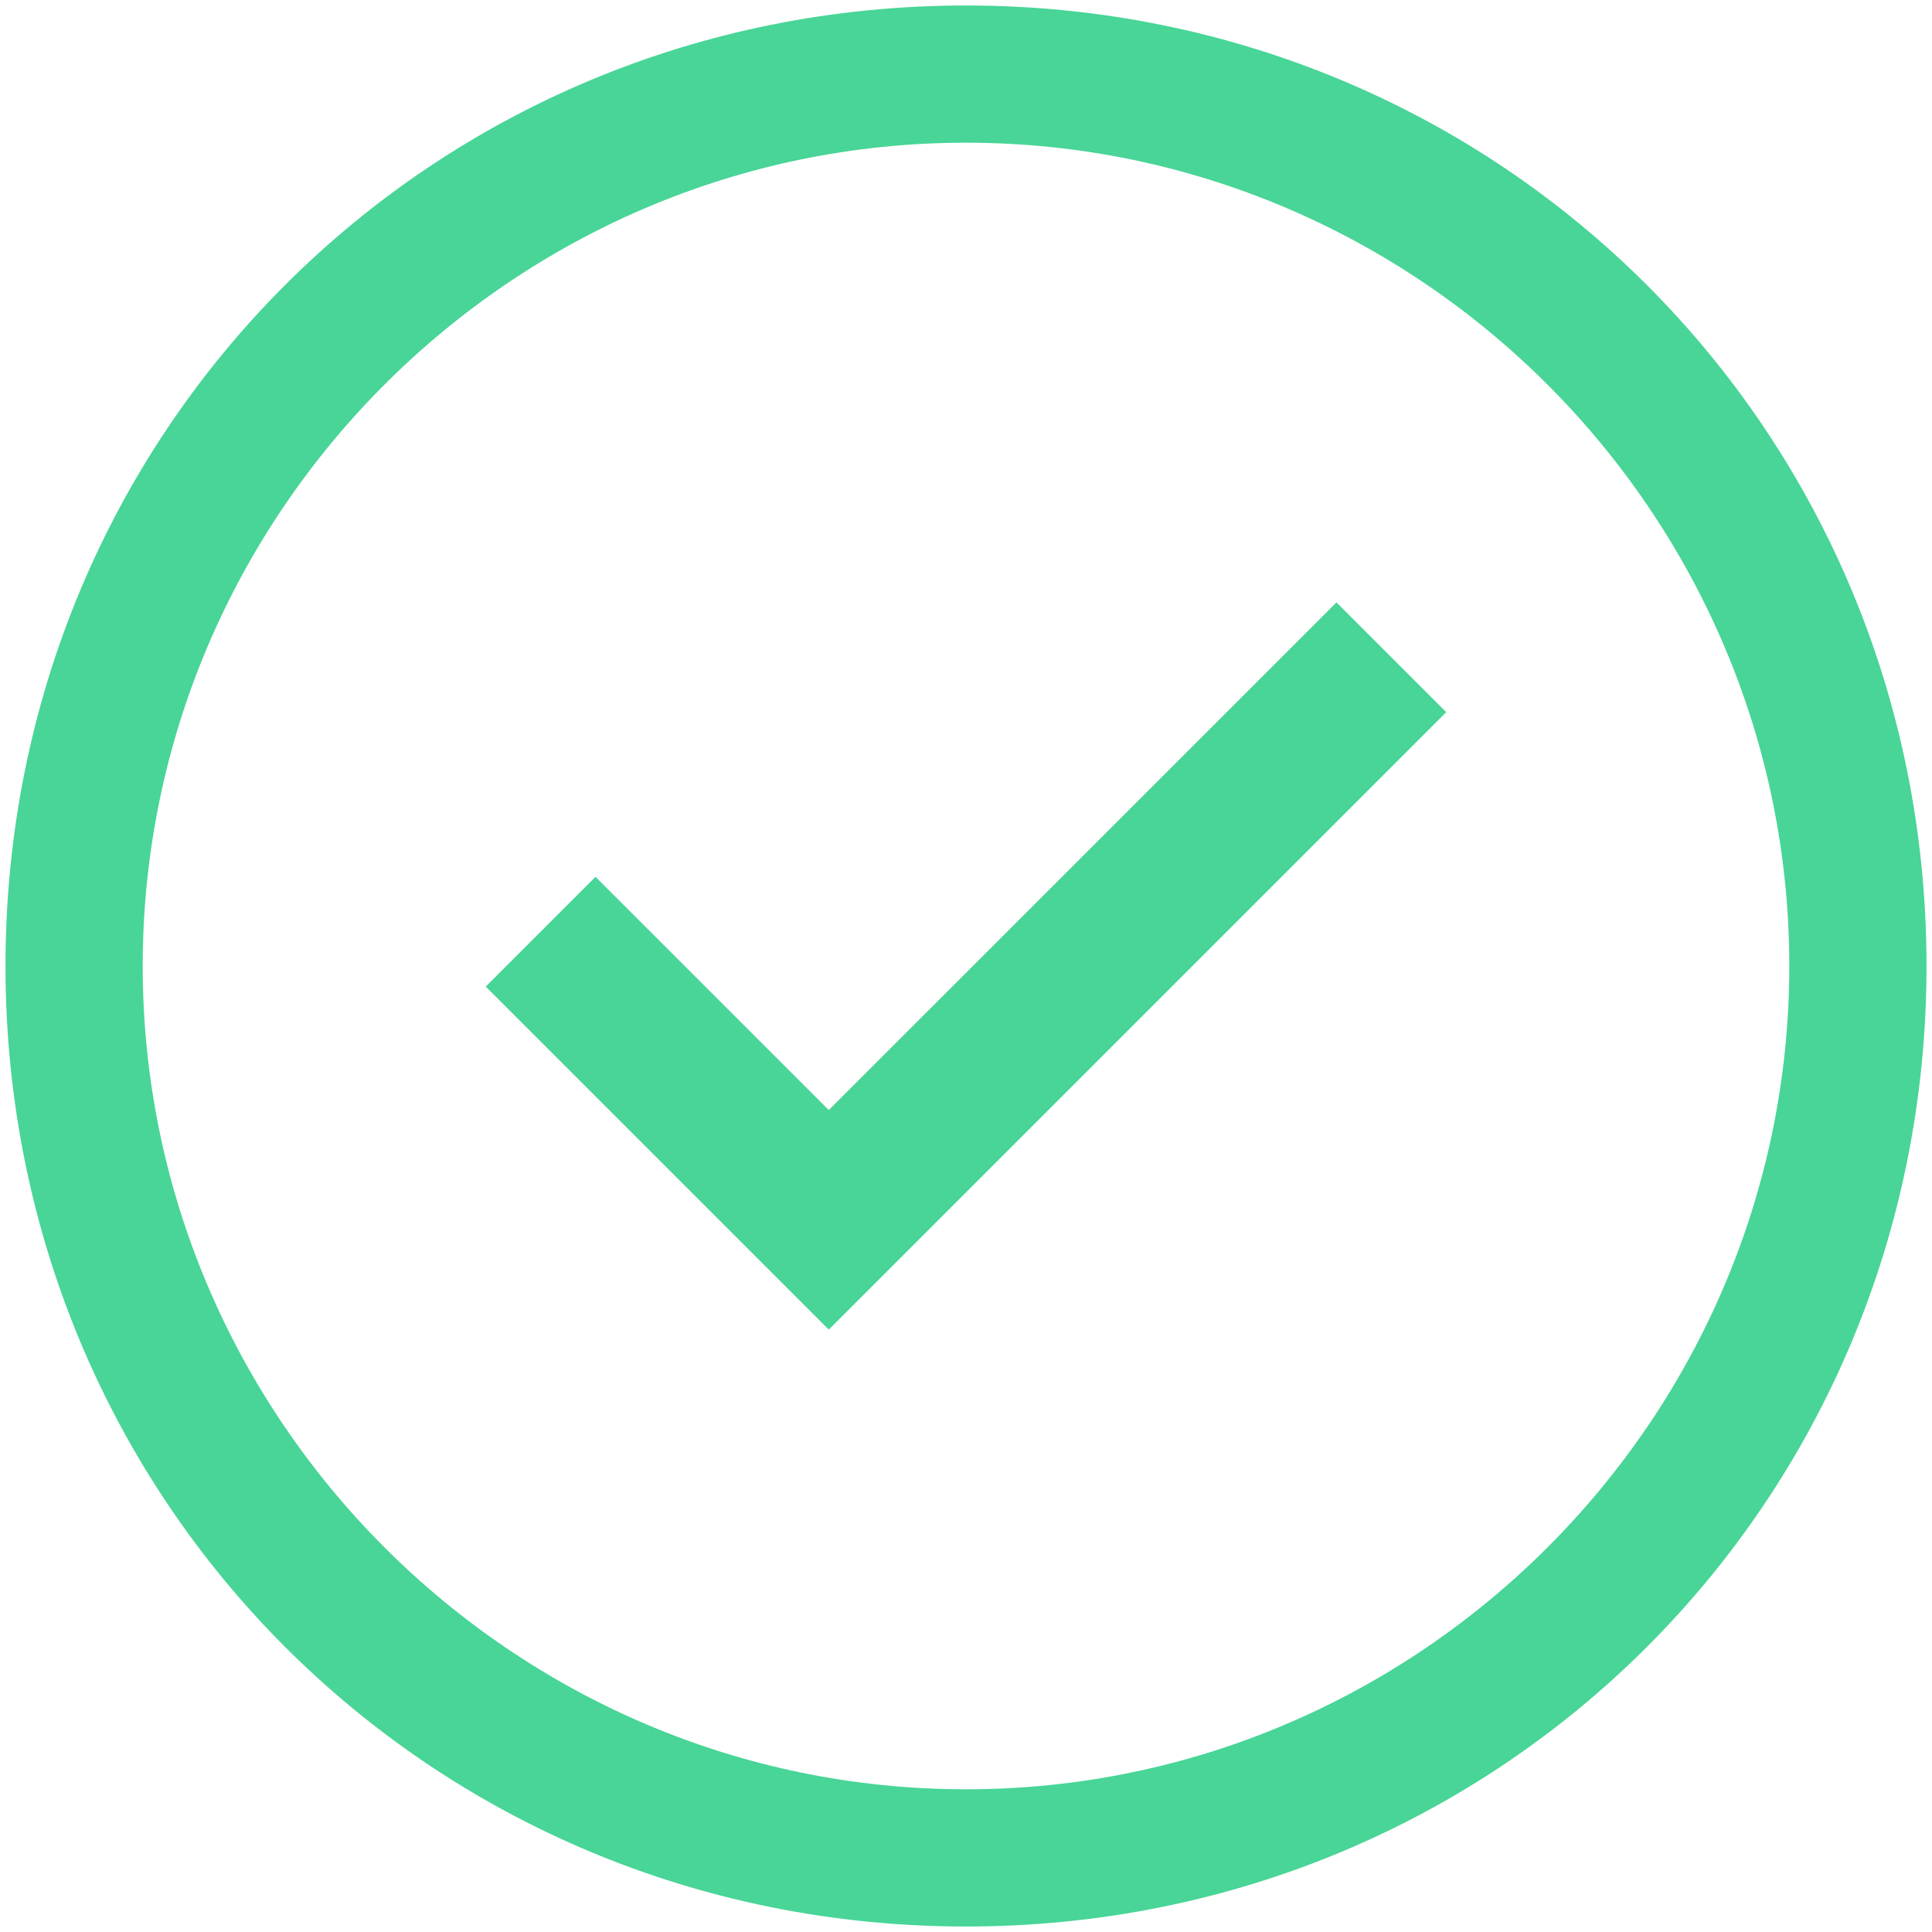 <svg width="88" height="88" viewBox="0 0 88 88" fill="none" xmlns="http://www.w3.org/2000/svg">
<path fill-rule="evenodd" clip-rule="evenodd" d="M44 0.25C19.625 0.25 0.25 19.625 0.25 44C0.25 68.375 19.625 87.75 44 87.75C68.375 87.75 87.75 68.375 87.75 44C87.75 19.625 68.375 0.25 44 0.25ZM37.75 60.562L22.125 44.938L27.125 39.938L37.75 50.562L60.875 27.438L65.875 32.438L37.75 60.562ZM6.5 44C6.5 64.625 23.375 81.5 44 81.5C64.625 81.5 81.5 64.625 81.5 44C81.5 23.375 64.625 6.5 44 6.5C23.375 6.5 6.5 23.375 6.5 44Z" fill="#48D597"/>
</svg>
